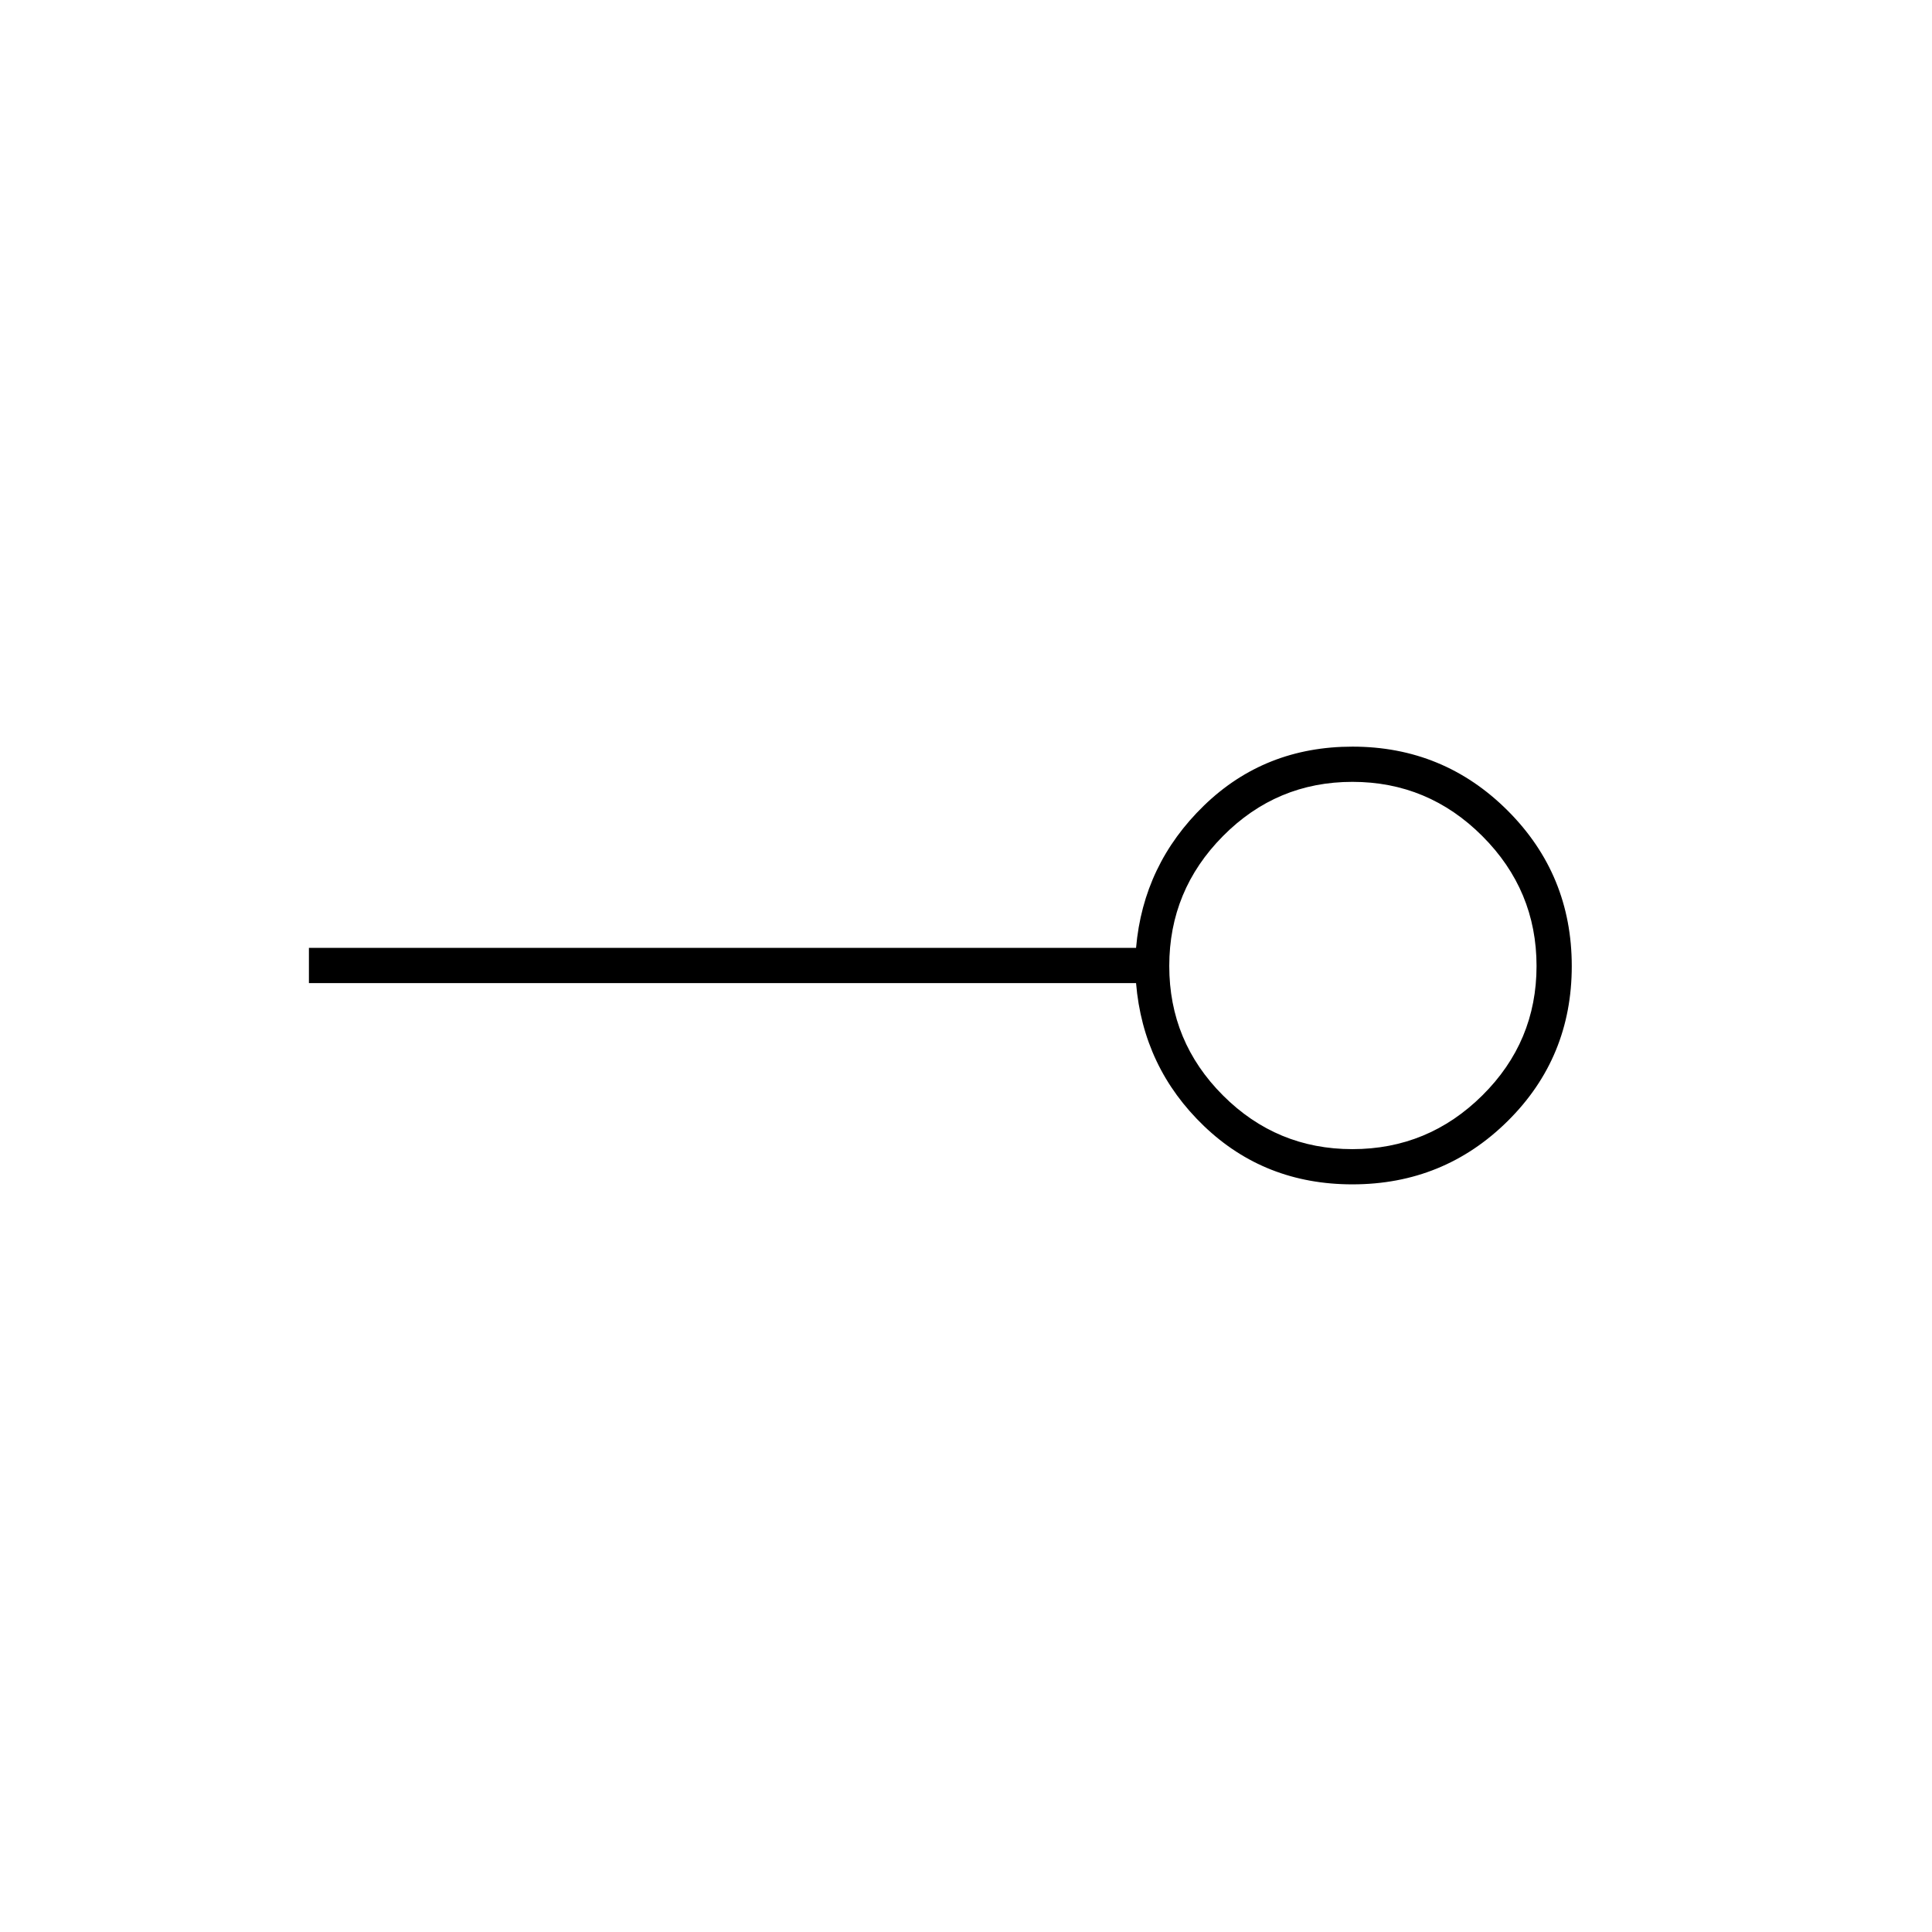<svg xmlns="http://www.w3.org/2000/svg" height="20" viewBox="0 -960 960 960" width="20"><path d="M672-389q37.63 0 64.56-26.69Q763.5-442.38 763.5-480q0-37.63-26.94-64.56Q709.63-571.5 672-571.5q-37.62 0-64.31 26.94Q581-517.63 581-480q0 37.62 26.69 64.31Q634.38-389 672-389Zm0 17.5q-43.53 0-73.77-29-30.23-29-33.73-71h-411V-489h411q3.6-41.5 33.78-70.75Q628.47-589 672.03-589q45.3 0 77.14 31.81Q781-525.38 781-479.94T749.21-403q-31.79 31.5-77.21 31.5Zm0-108.5Z"/></svg>